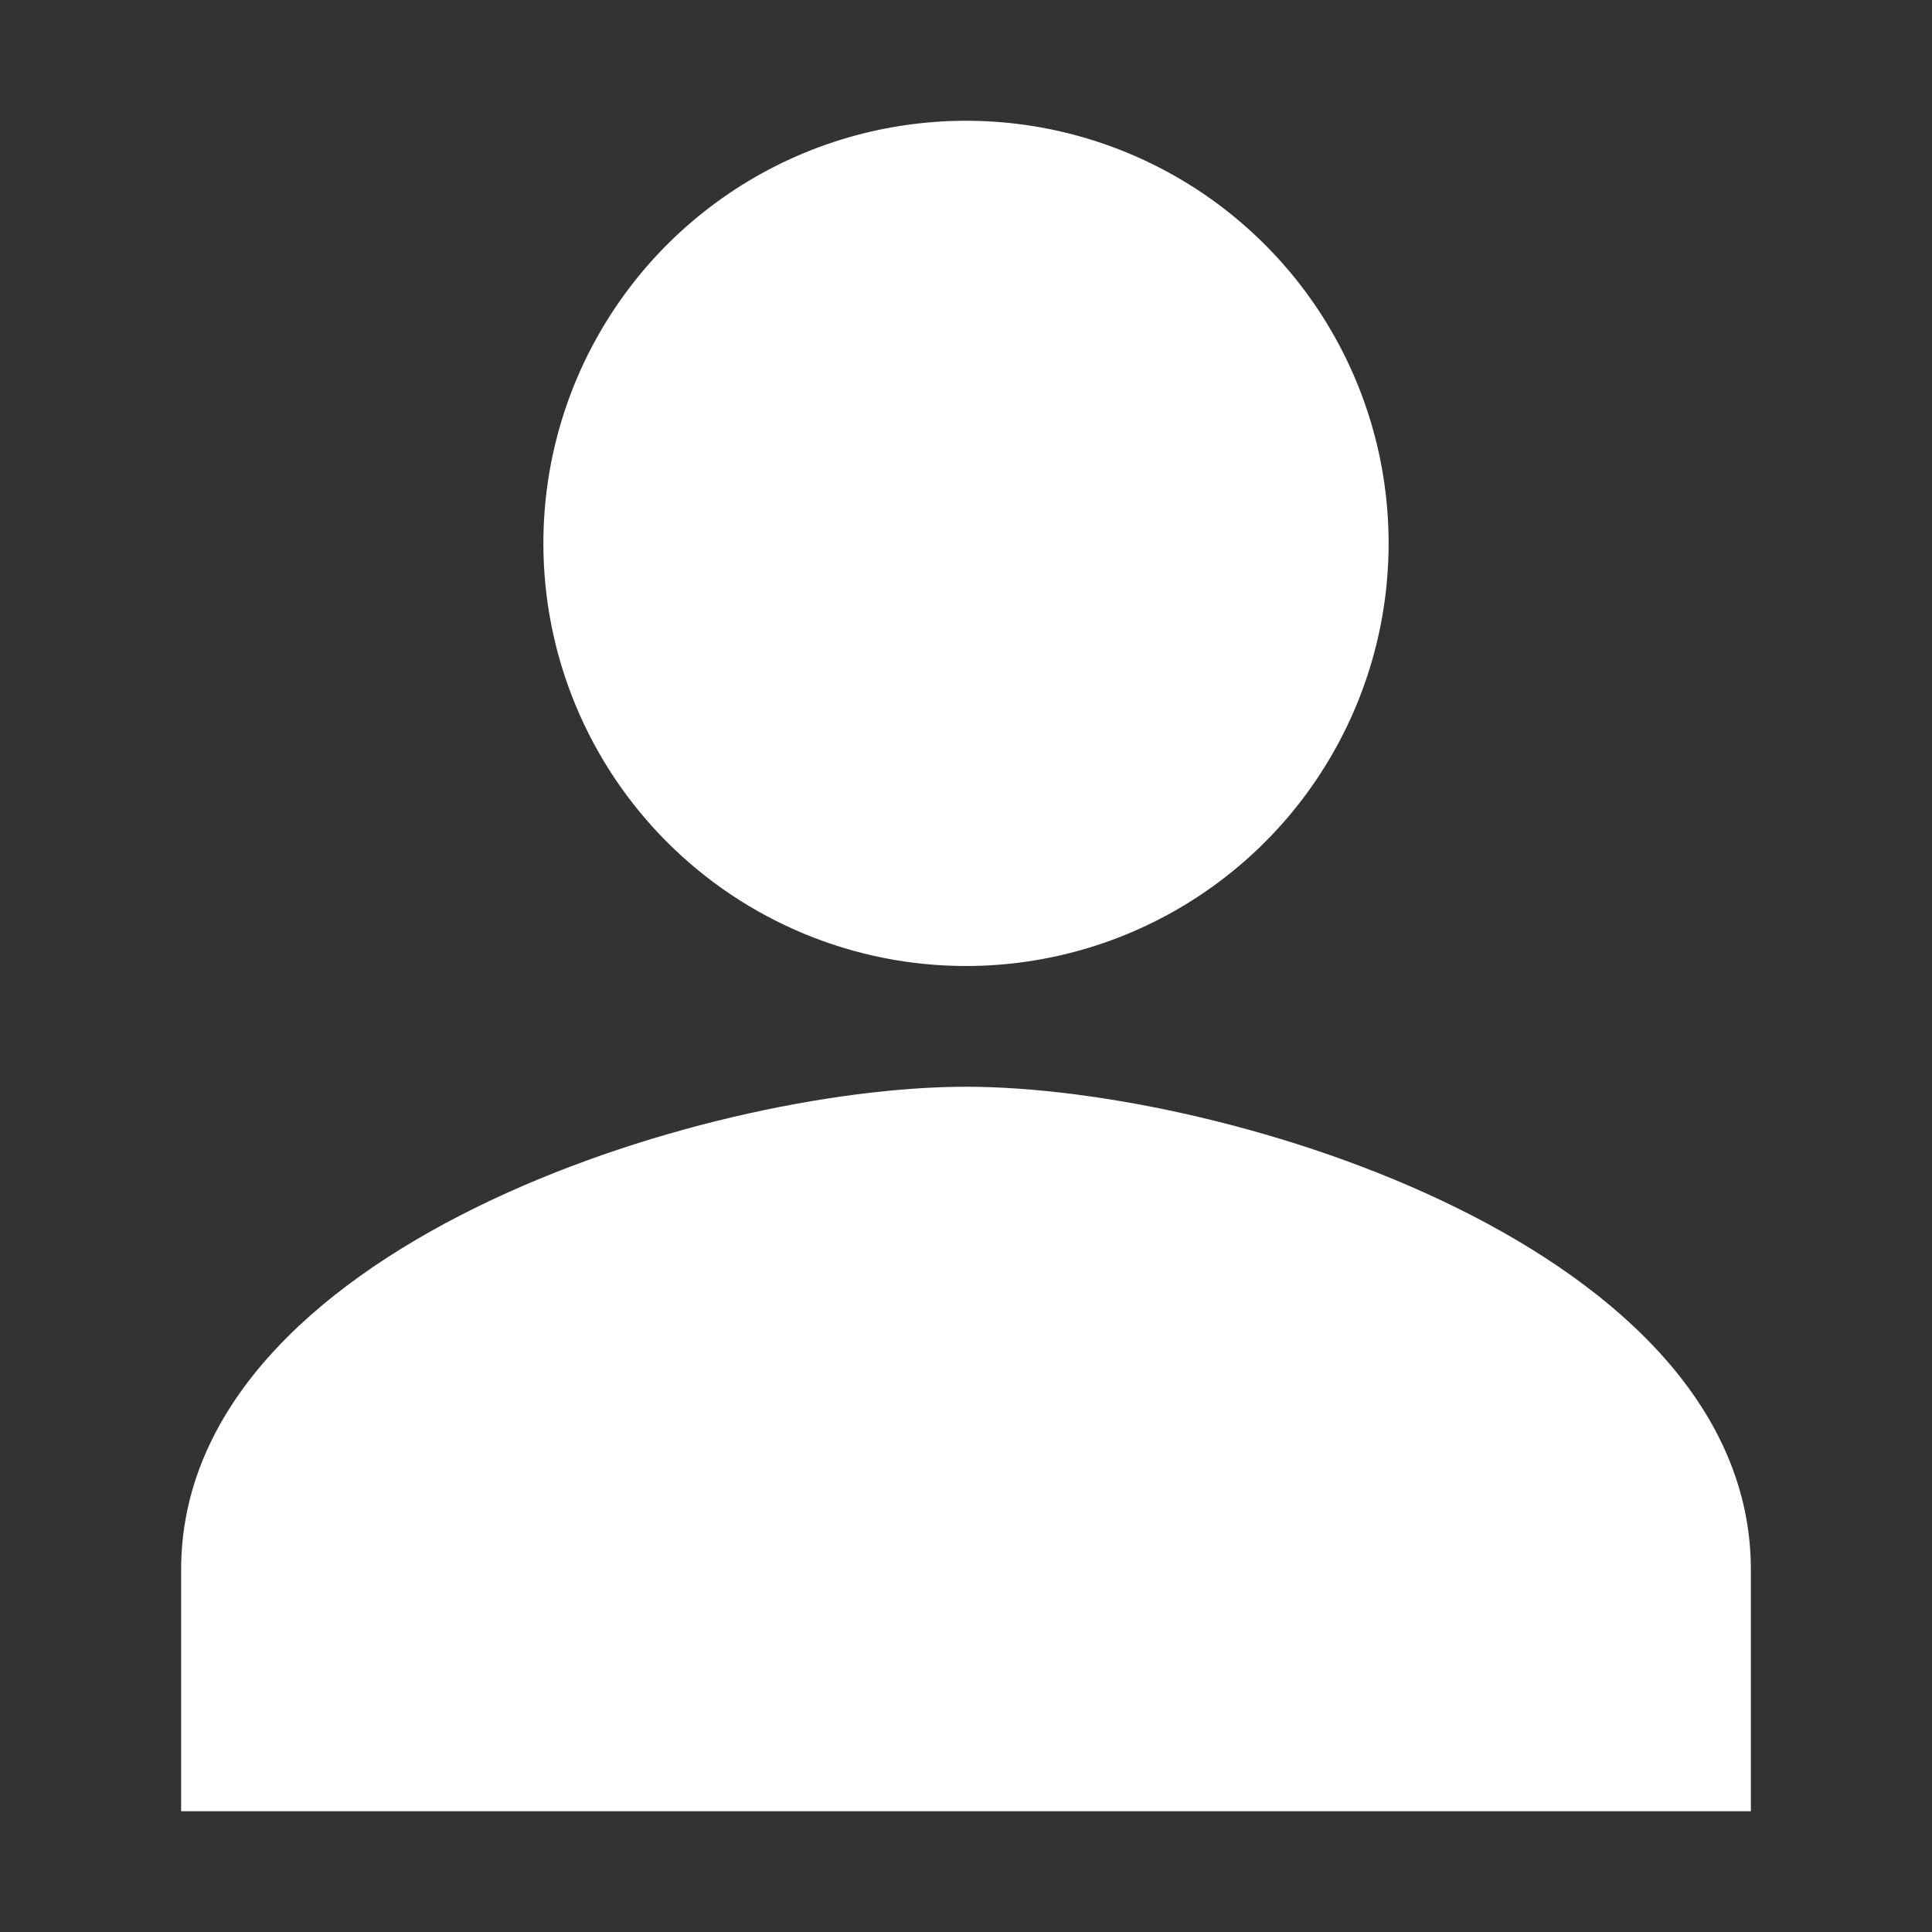 <svg width="40" height="40" viewBox="0 0 40 40" fill="none" xmlns="http://www.w3.org/2000/svg">
<rect x="0" y="0" width="40" height="40" fill="#333333" stroke="none"/>
<path d="M20 20C21.731 20 23.422 19.487 24.861 18.525C26.3 17.564 27.422 16.197 28.084 14.598C28.746 13 28.919 11.24 28.582 9.543C28.244 7.846 27.411 6.287 26.187 5.063C24.963 3.839 23.404 3.006 21.707 2.668C20.01 2.331 18.25 2.504 16.651 3.166C15.053 3.828 13.686 4.95 12.725 6.389C11.763 7.828 11.25 9.519 11.25 11.25C11.25 13.571 12.172 15.796 13.813 17.437C15.454 19.078 17.679 20 20 20ZM20 22.5C14.577 22.5 3.75 25.85 3.75 32.5V37.5H36.25V32.5C36.25 25.85 25.423 22.5 20 22.5Z" fill="white"/>
</svg>
